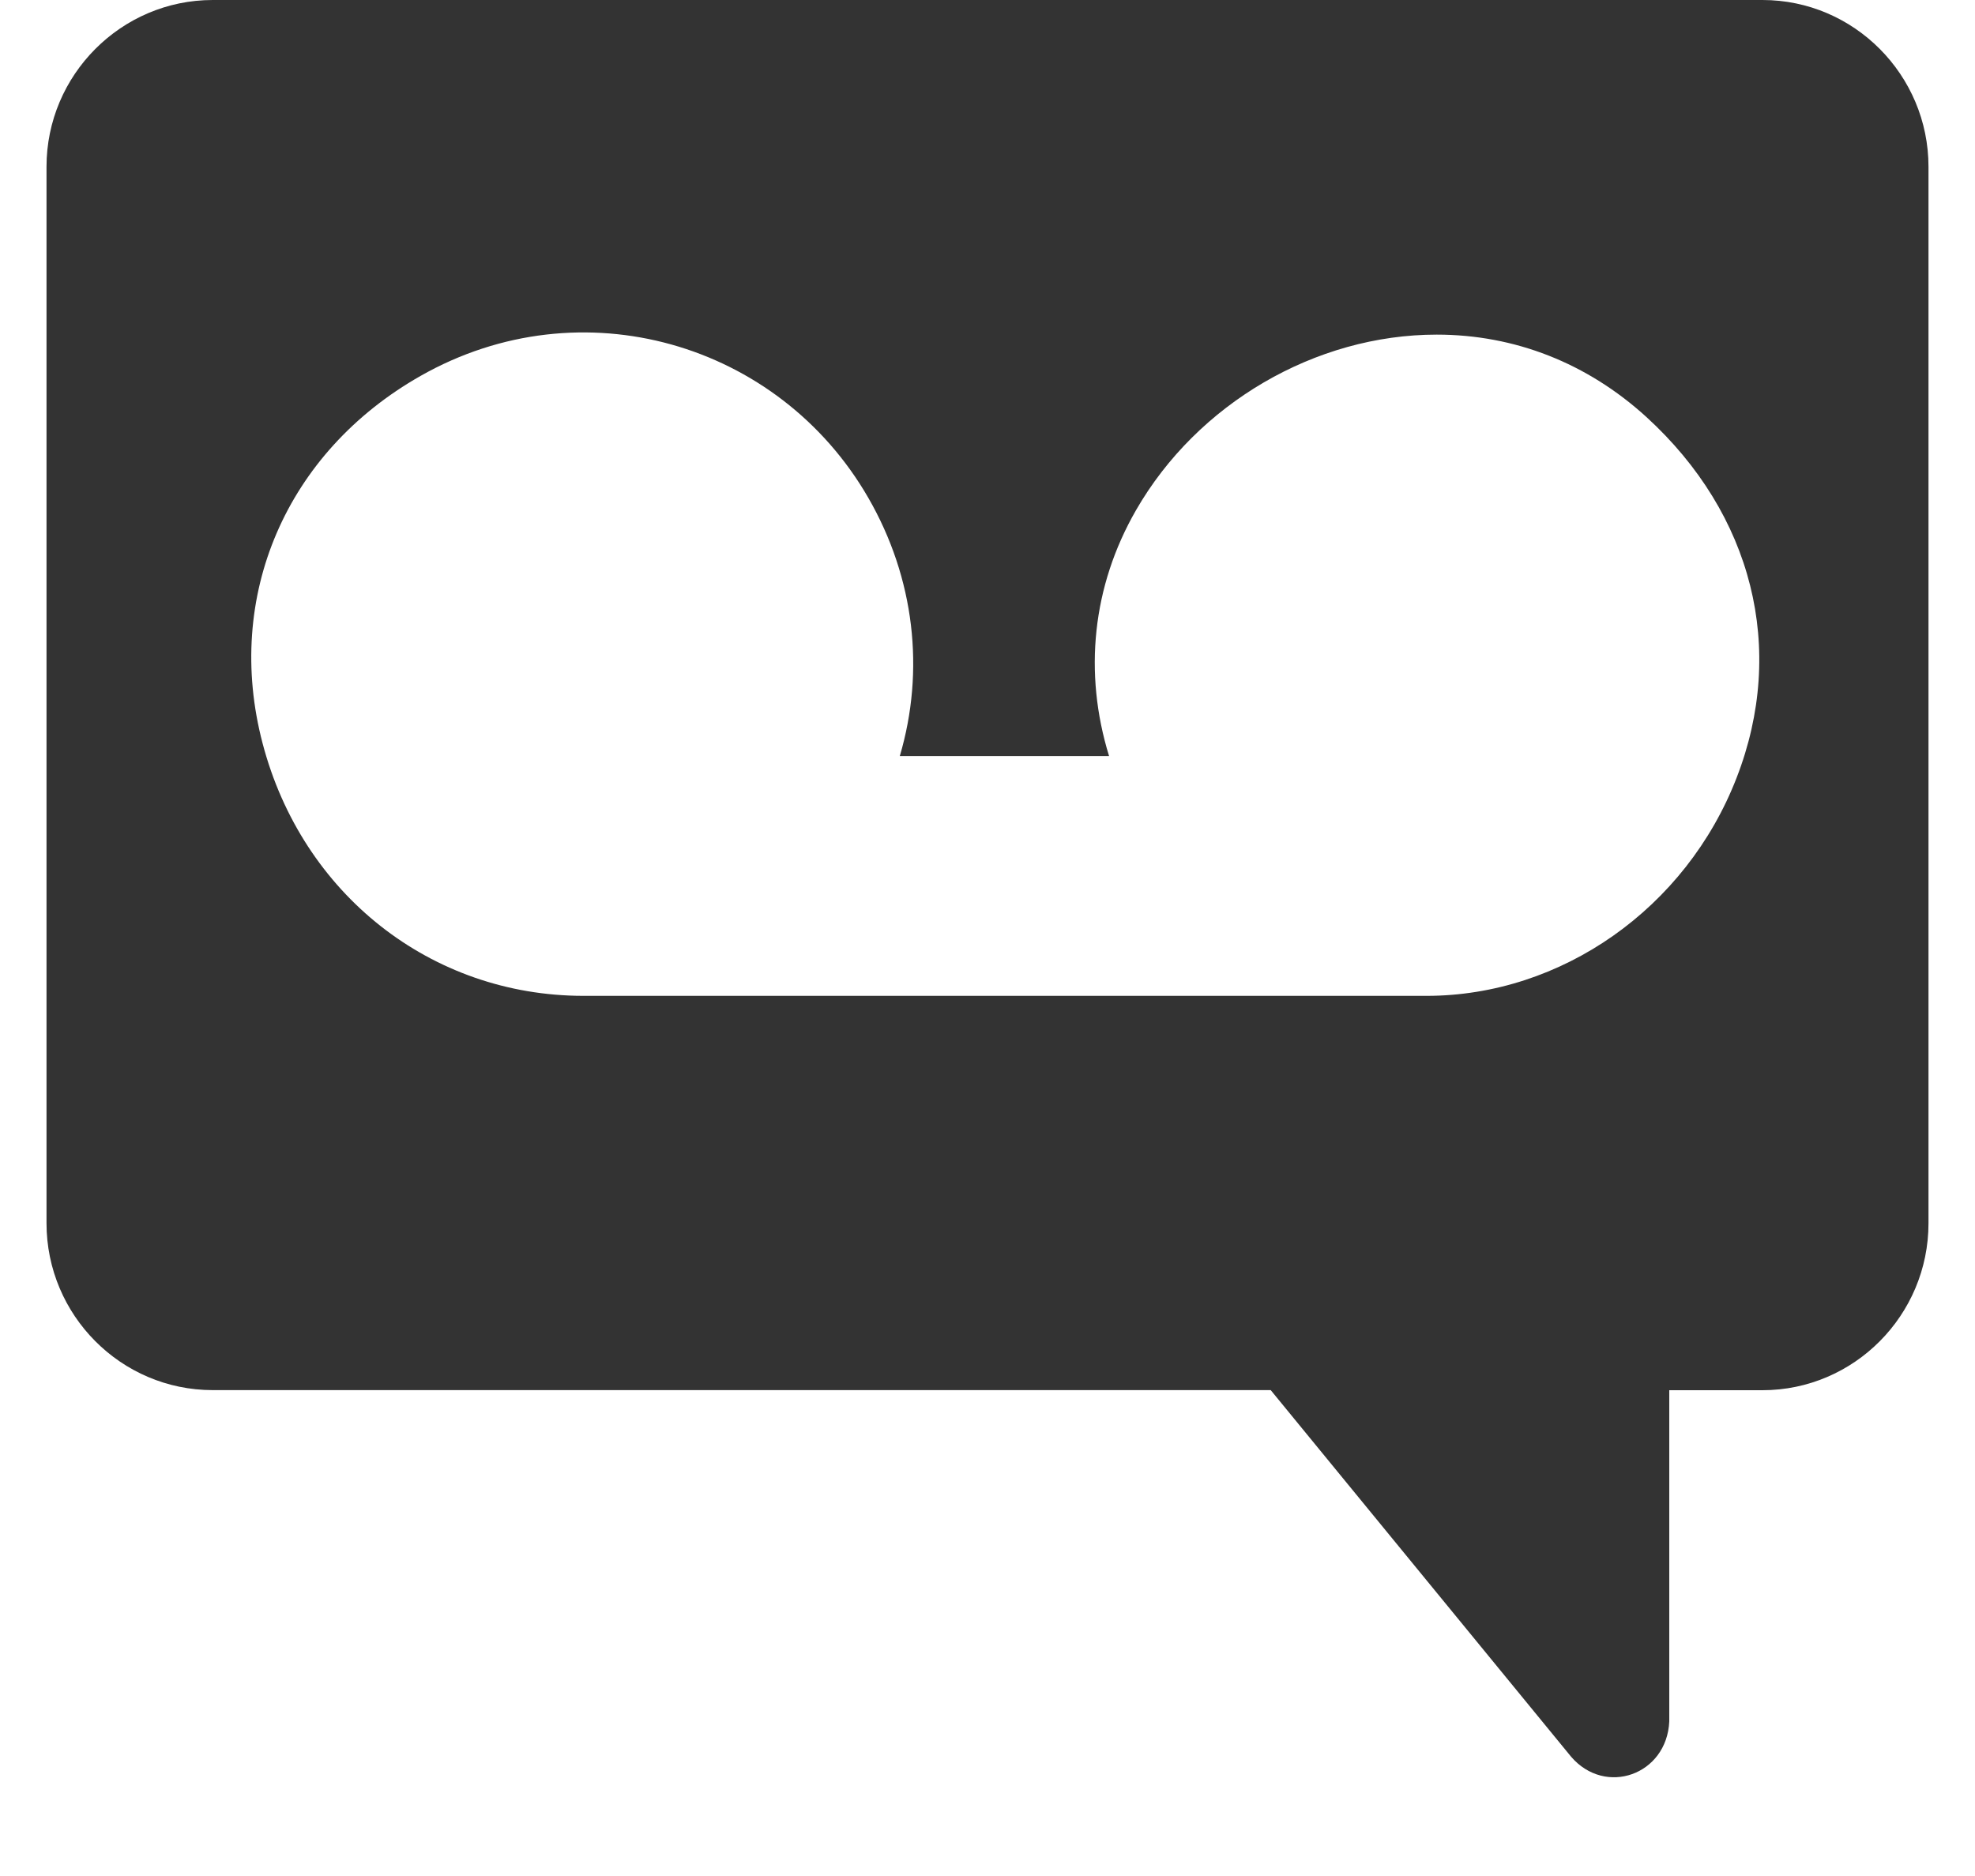 <?xml version="1.0" encoding="iso-8859-1"?>
<!-- Generator: Adobe Illustrator 14.0.0, SVG Export Plug-In . SVG Version: 6.00 Build 43363)  -->
<!DOCTYPE svg PUBLIC "-//W3C//DTD SVG 1.1//EN" "http://www.w3.org/Graphics/SVG/1.1/DTD/svg11.dtd">
<svg version="1.1" id="icon-s-telephony-voicemail-layer"
	 xmlns="http://www.w3.org/2000/svg" xmlns:xlink="http://www.w3.org/1999/xlink" x="0px" y="0px" width="20px" height="19px"
	 viewBox="0 0 20 19" style="enable-background:new 0 0 20 19;" xml:space="preserve">
<g id="icon-s-voicemail">
	<rect style="fill:none;" width="20" height="18"/>
	<path style="fill:#333333;" d="M17.848,0H2.154C1.227,0,0.471,0.76,0.471,1.689v10.699c0,0.932,0.755,1.691,1.683,1.691h10.714
		l3.042,3.713c0.347,0.404,0.969,0.184,0.994-0.357V14.08h0.943c0.928,0,1.682-0.76,1.682-1.691V1.689
		C19.529,0.76,18.775,0,17.848,0z M17.586,7.877c-0.512,1.322-1.774,2.209-3.141,2.209H5.906c-1.541-0.002-2.846-1.029-3.247-2.558
		C2.268,6.041,2.896,4.58,4.261,3.806c1.627-0.923,3.627-0.335,4.532,1.236C9.262,5.855,9.368,6.79,9.112,7.657h2.119
		c-0.26-0.843-0.17-1.72,0.273-2.49c0.621-1.08,1.816-1.778,3.045-1.778c0.791,0,1.525,0.289,2.123,0.834
		C17.75,5.208,18.092,6.574,17.586,7.877z"/>
</g>
</svg>
